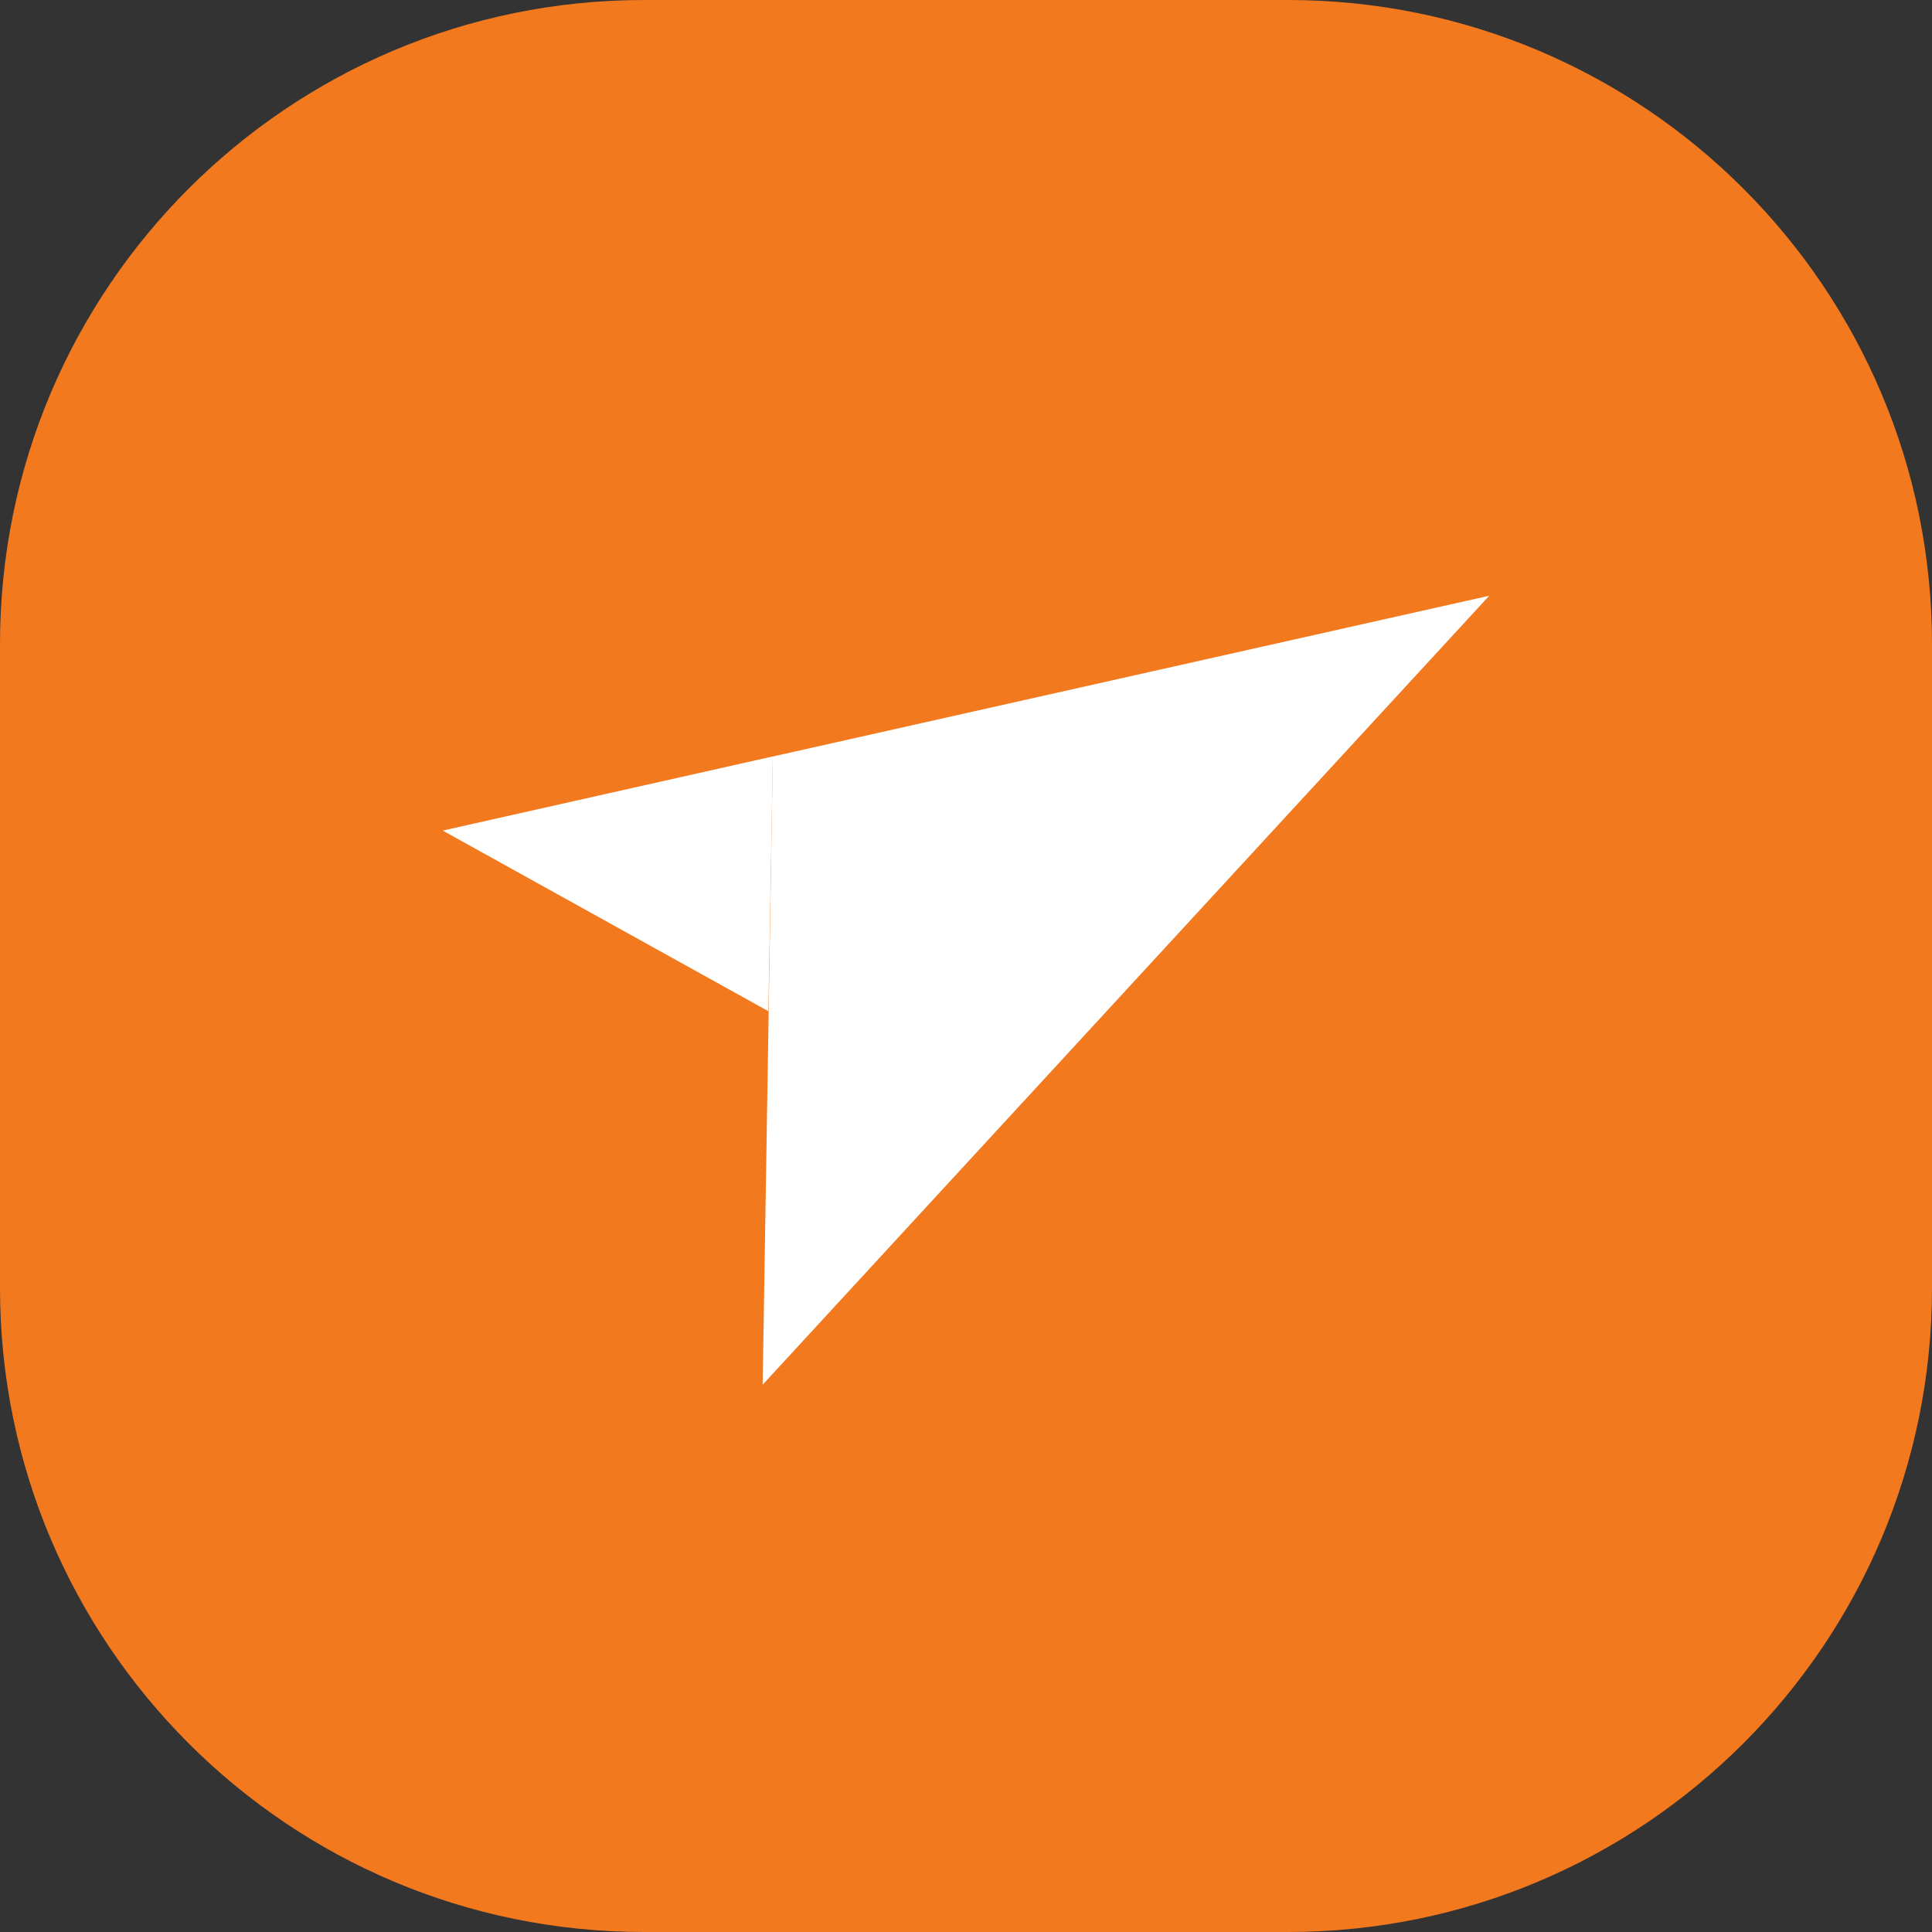 <svg width="32" height="32" viewBox="0 0 32 32" fill="none" xmlns="http://www.w3.org/2000/svg">
<rect x="0" y="0" width="32" height="32" fill="#333333" stroke="none"/>
<path d="M0 10.667C0 4.776 4.776 0 10.667 0H21.333C27.224 0 32 4.776 32 10.667V21.333C32 27.224 27.224 32 21.333 32H10.667C4.776 32 0 27.224 0 21.333V10.667Z" fill="#F3791F"/>
<path d="M7.333 13.757L12.727 16.749L12.8 12.529L7.333 13.757Z" fill="white"/>
<path d="M12.632 22.935L24.667 9.867L12.8 12.53L12.632 22.935Z" fill="white"/>
</svg>
